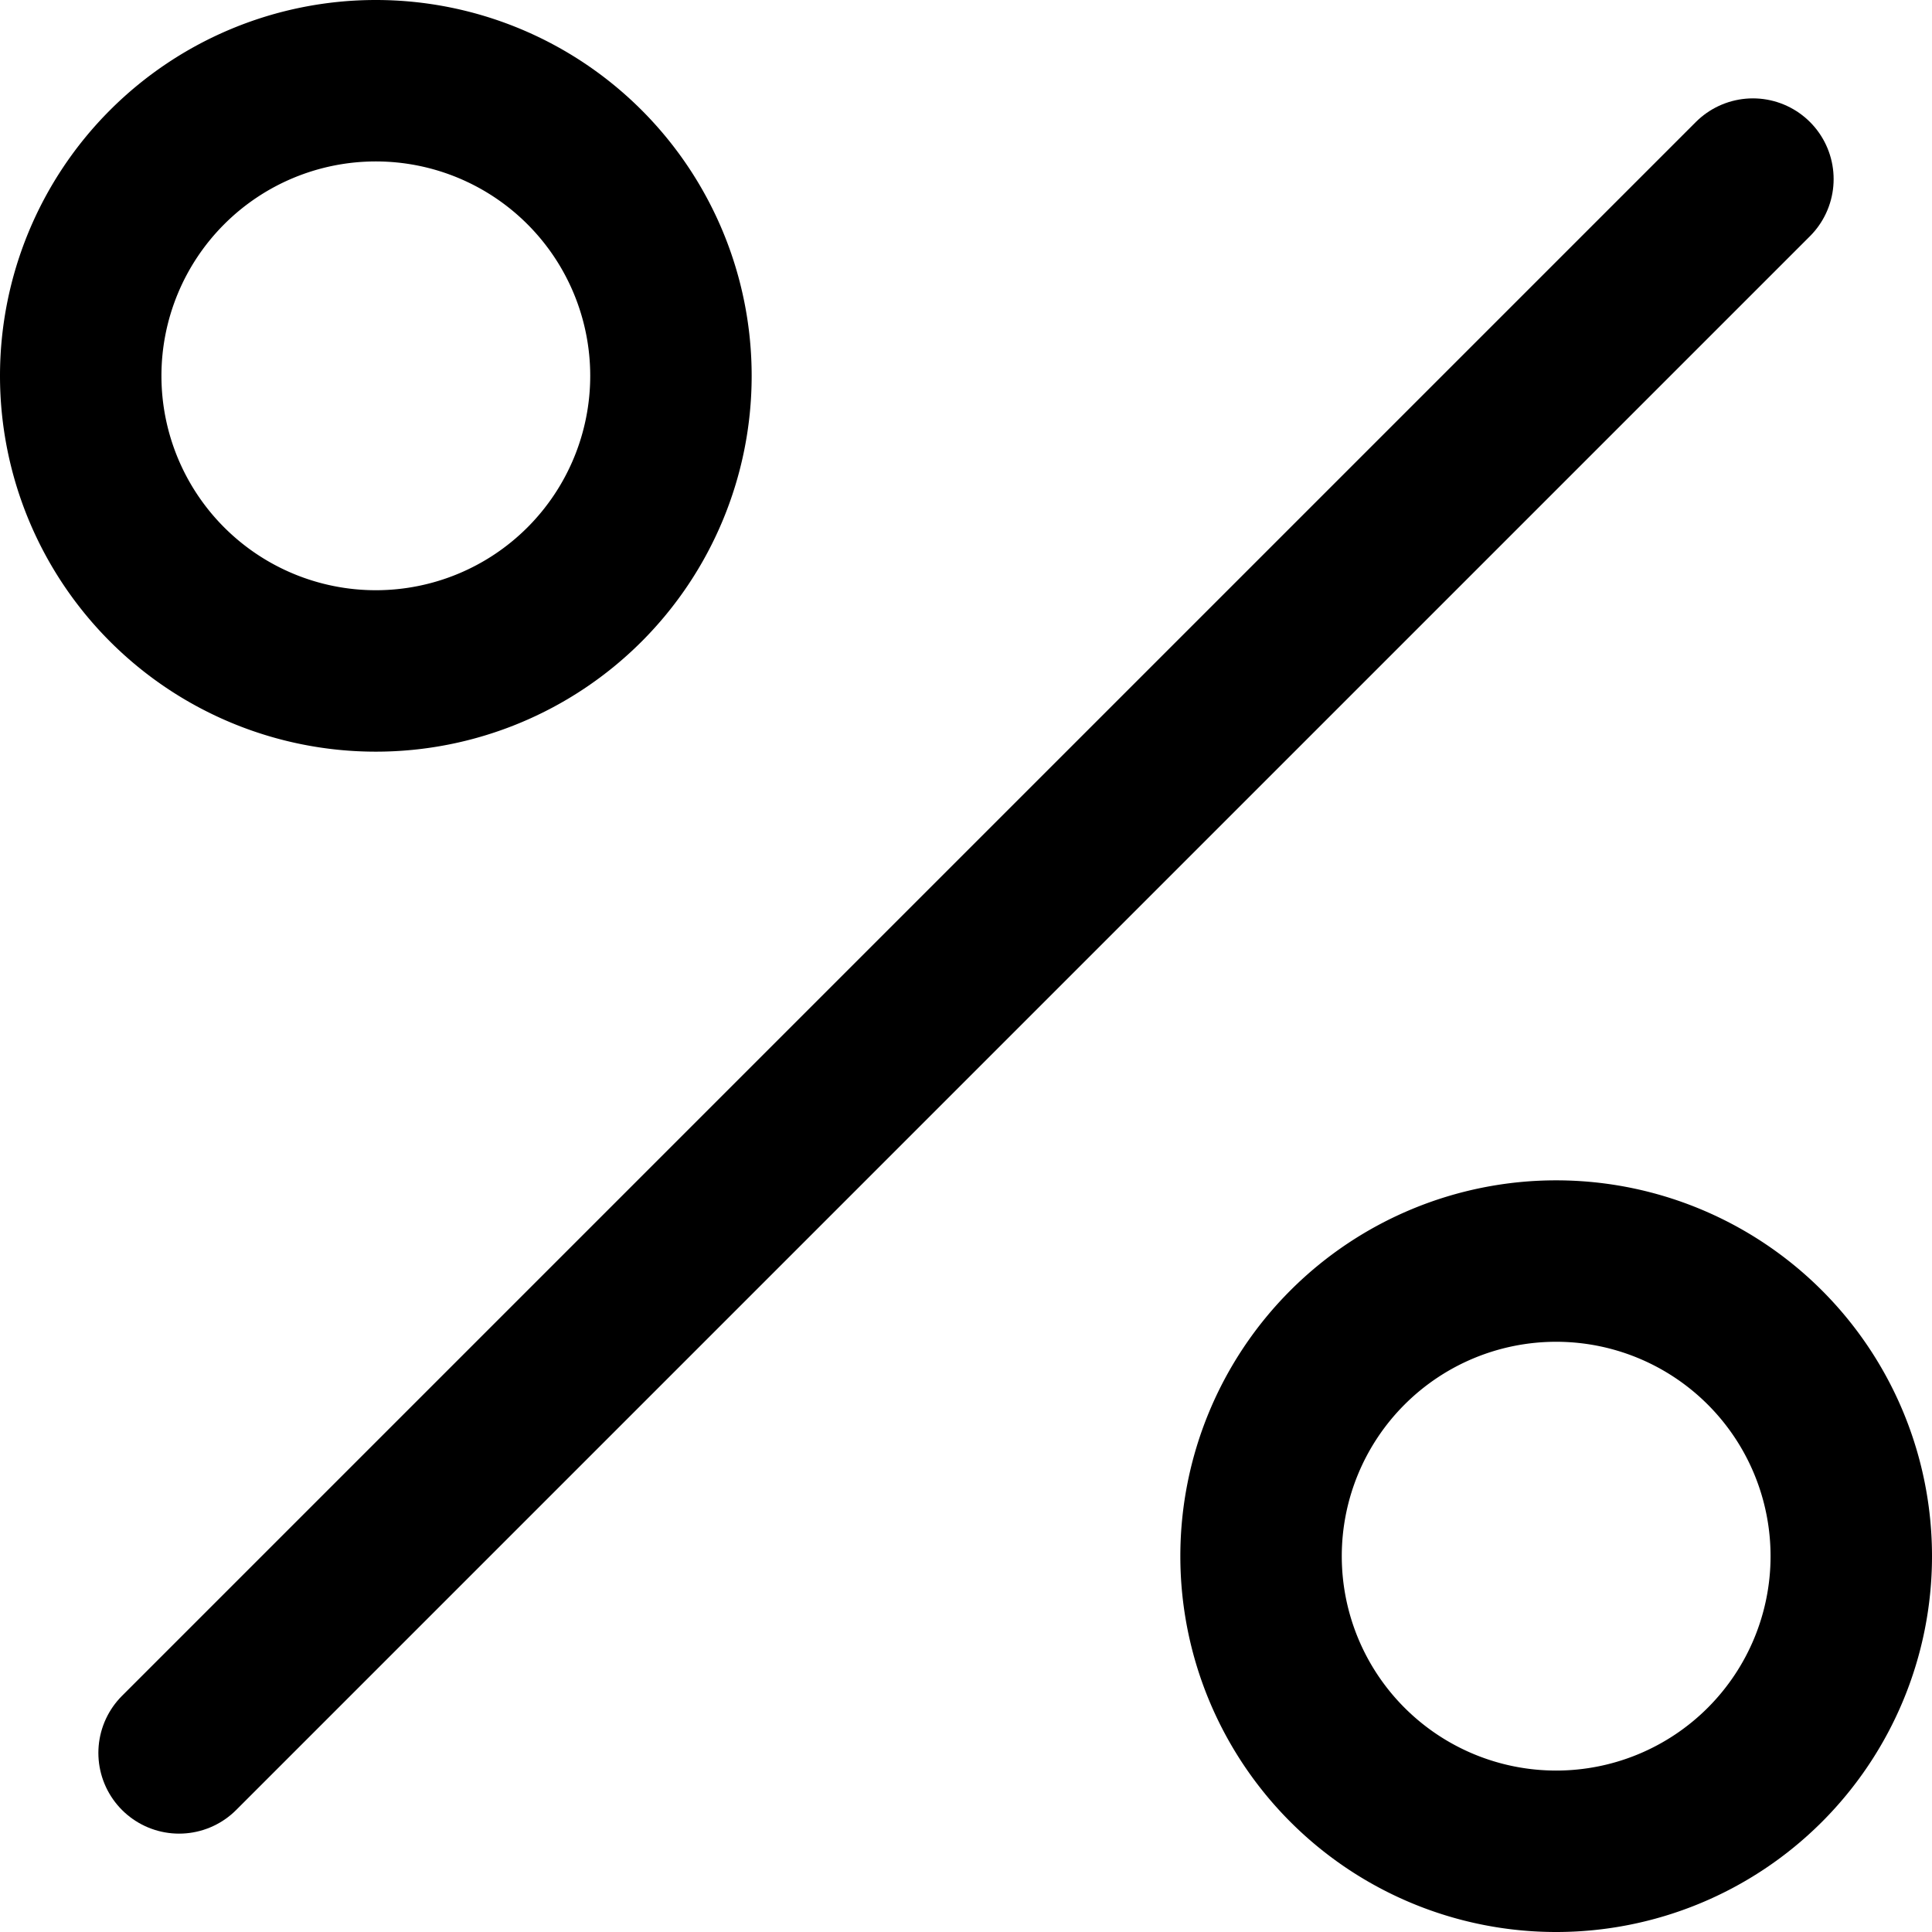 <svg xmlns="http://www.w3.org/2000/svg" width="17.951" height="17.951" viewBox="0 0 17.951 17.951">
  <g id="percentage" transform="translate(-2.25 -2.25)">
    <path id="Path_3871" data-name="Path 3871" d="M8.484,5.742A2.742,2.742,0,1,1,5.742,3,2.742,2.742,0,0,1,8.484,5.742Z" fill="none" stroke="#000" stroke-linecap="round" stroke-linejoin="round" stroke-width="1.5"/>
    <path id="Path_3872" data-name="Path 3872" d="M20.484,17.742A2.742,2.742,0,1,1,17.742,15,2.742,2.742,0,0,1,20.484,17.742Z" transform="translate(-1.033 -1.033)" fill="none" stroke="#000" stroke-linecap="round" stroke-linejoin="round" stroke-width="1.5"/>
    <path id="Path_3873" data-name="Path 3873" d="M4,18.623,18.623,4" transform="translate(-0.086 -0.086)" fill="none" stroke="#000" stroke-linecap="round" stroke-linejoin="round" stroke-width="1.5"/>
  </g>
</svg>
